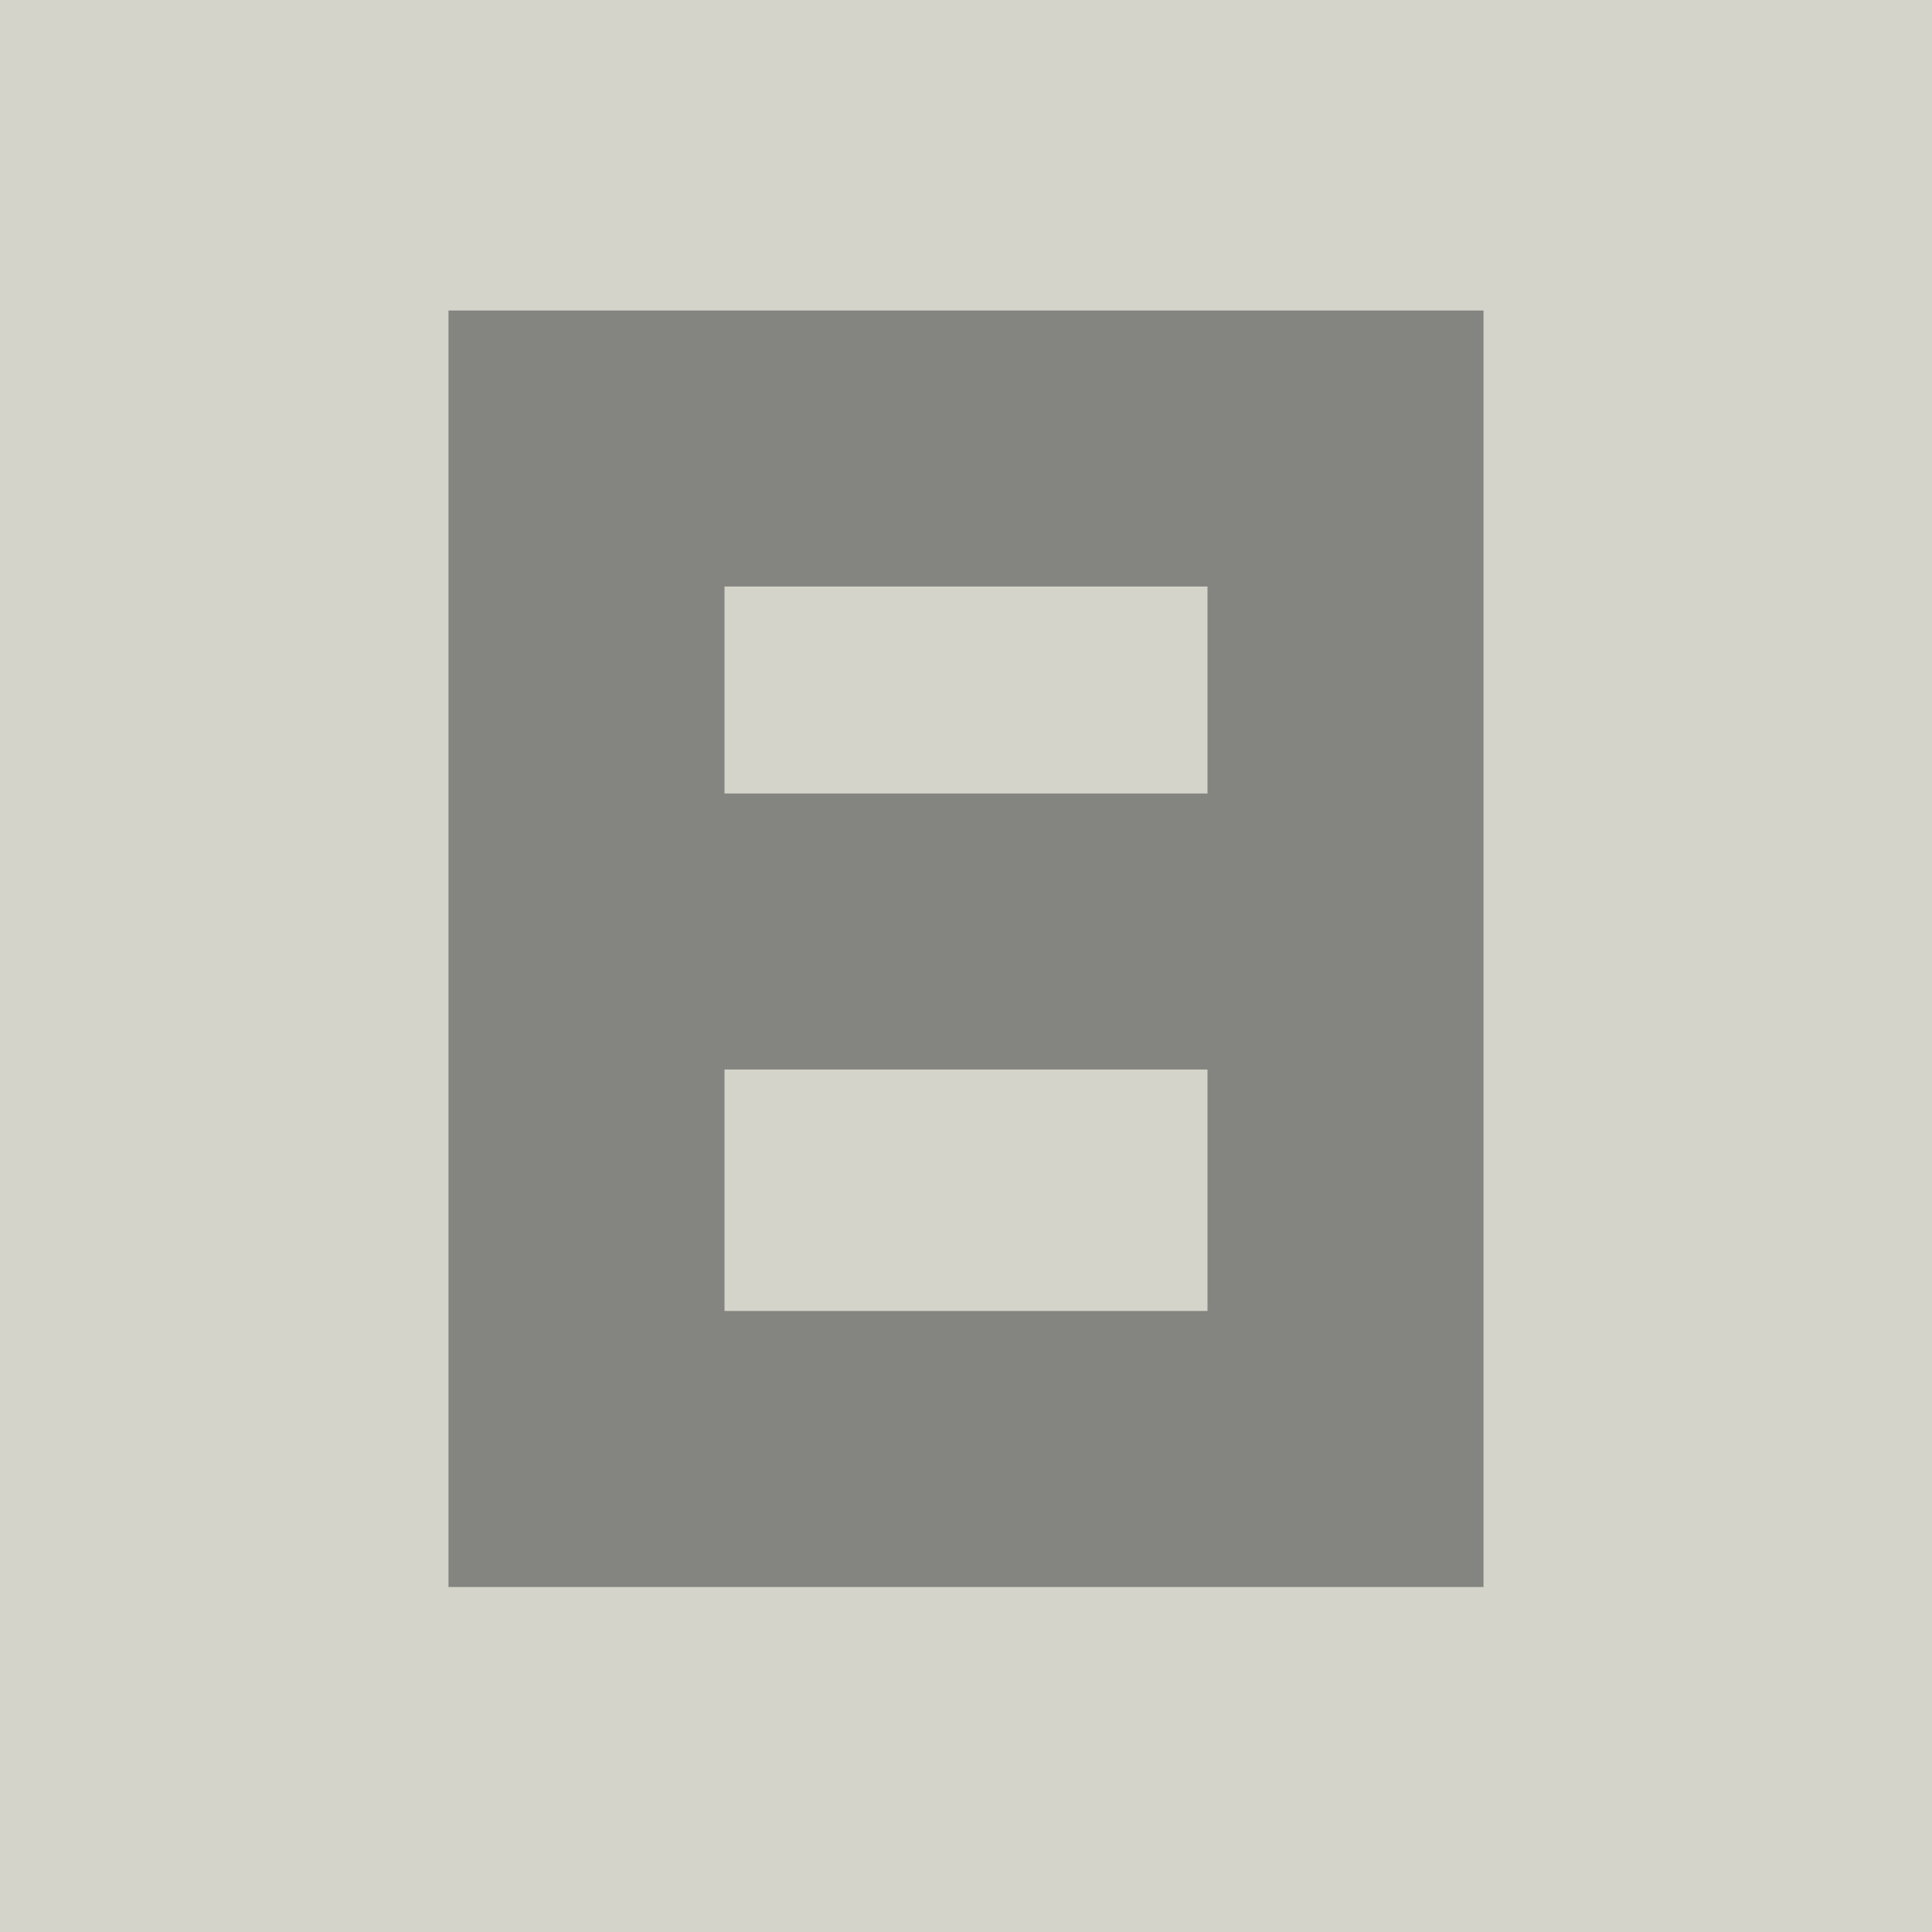 <?xml version="1.0" encoding="UTF-8"?>
<svg version="1.1" xmlns="http://www.w3.org/2000/svg" width="56" height="56">
<path d="M0 0 C18.48 0 36.96 0 56 0 C56 18.48 56 36.96 56 56 C37.52 56 19.04 56 0 56 C0 37.52 0 19.04 0 0 Z " fill="#D4D4CA" transform="translate(0,0)"/>
<path d="M0 0 C9.9 0 19.8 0 30 0 C30 12.21 30 24.42 30 37 C20.1 37 10.2 37 0 37 C0 24.79 0 12.58 0 0 Z " fill="#848480" transform="translate(13,9)"/>
<path d="M0 0 C4.62 0 9.24 0 14 0 C14 2.31 14 4.62 14 7 C9.38 7 4.76 7 0 7 C0 4.69 0 2.38 0 0 Z " fill="#D4D4CA" transform="translate(21,31)"/>
<path d="M0 0 C4.62 0 9.24 0 14 0 C14 1.98 14 3.96 14 6 C9.38 6 4.76 6 0 6 C0 4.02 0 2.04 0 0 Z " fill="#D4D4CA" transform="translate(21,17)"/>
</svg>
